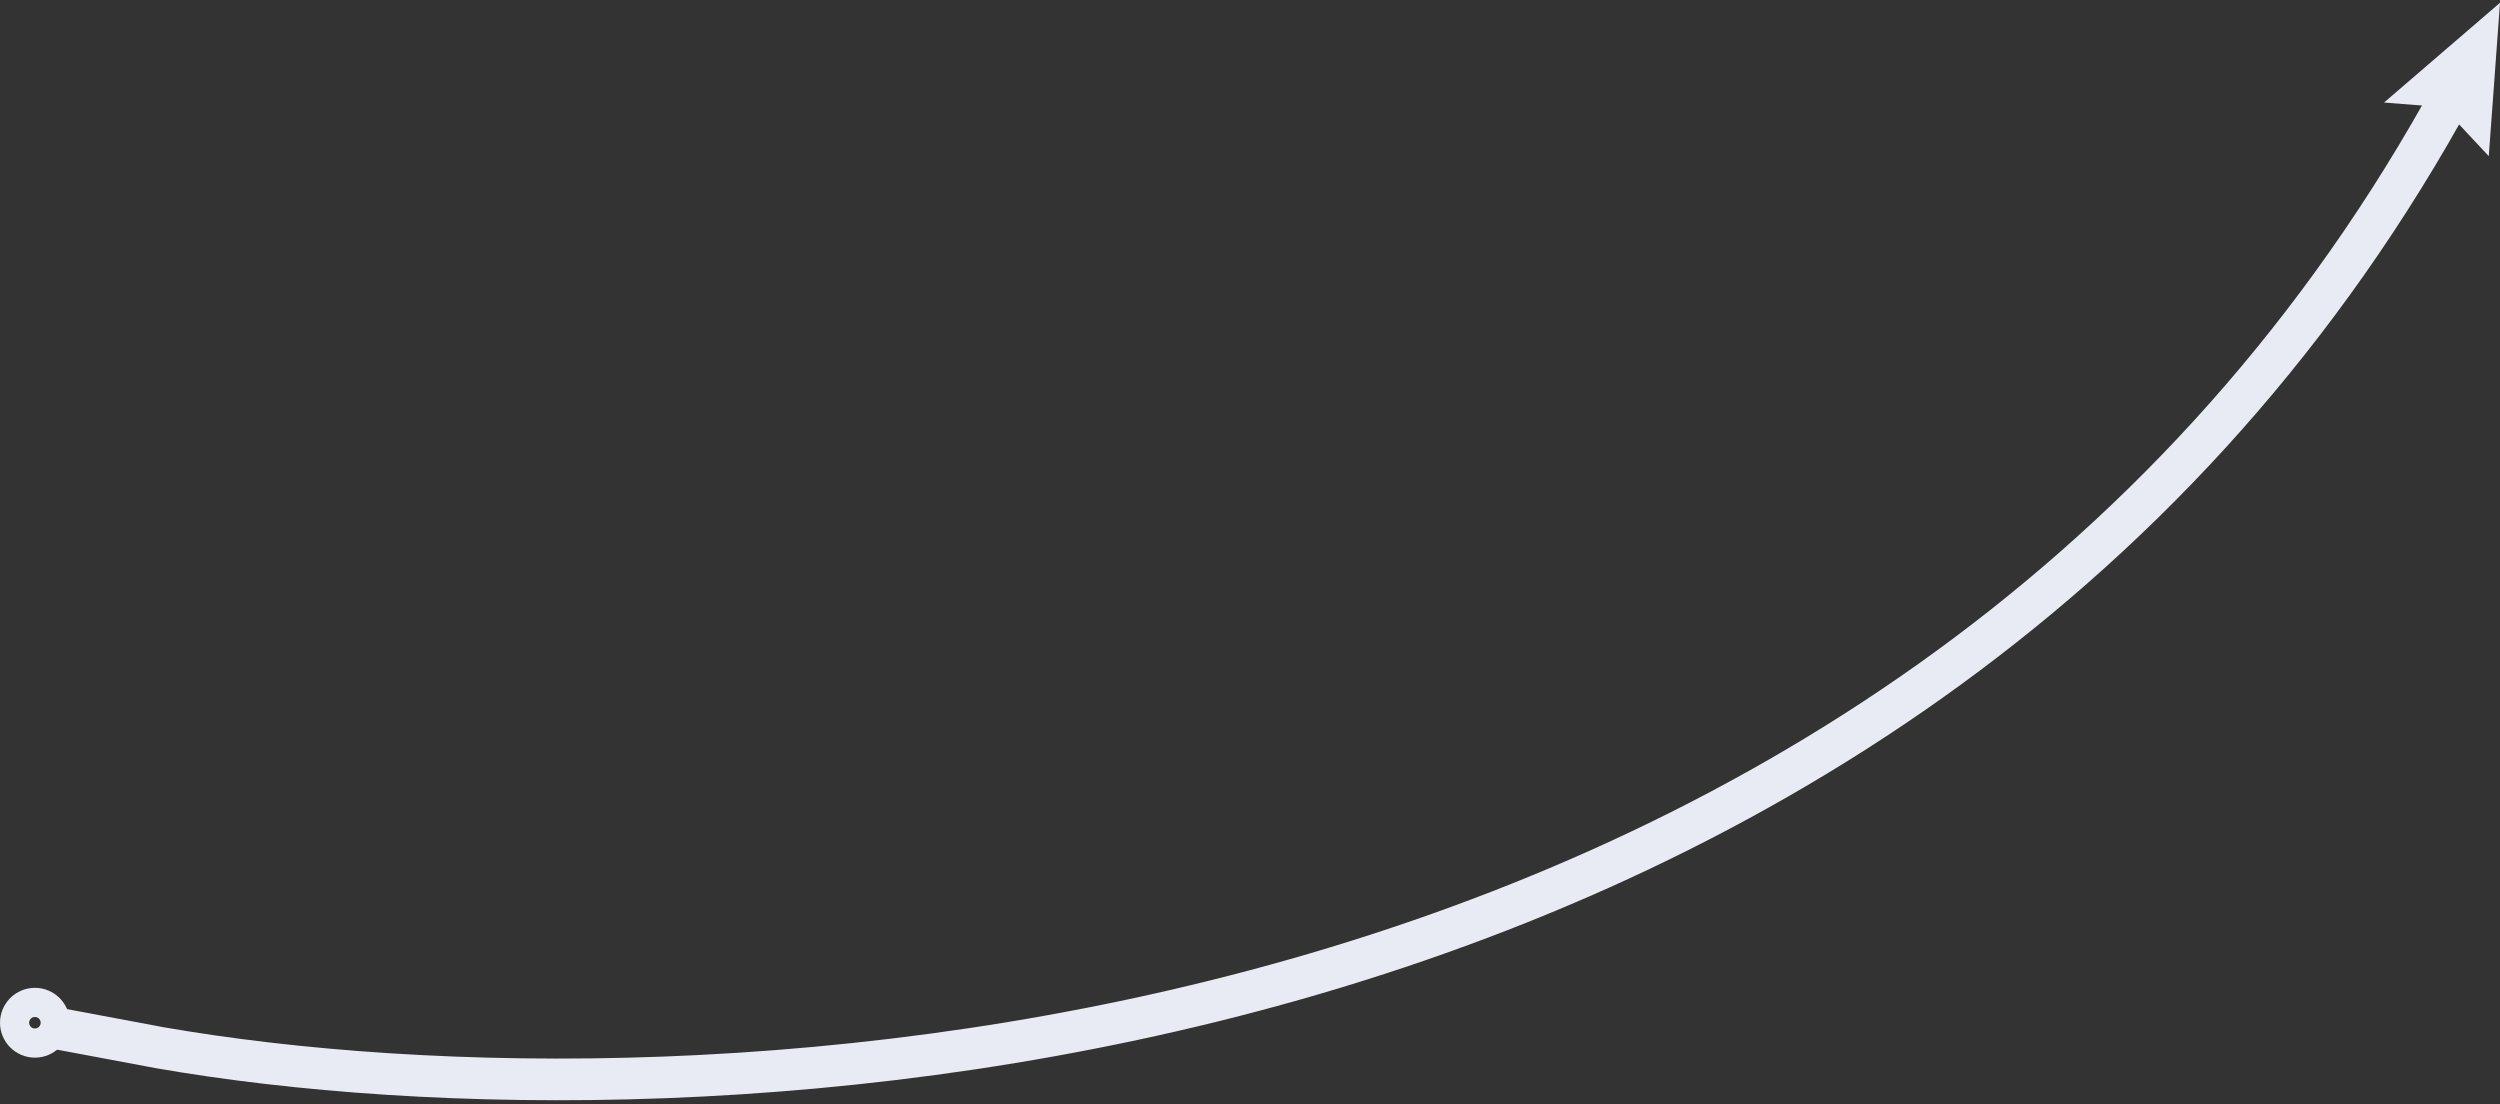 <svg width="600" height="265" viewBox="0 0 600 265" fill="none" xmlns="http://www.w3.org/2000/svg">
<rect x="0" y="0" width="600" height="265" fill="#333333" stroke="none"/>
<path d="M586.234 26.704C455.042 260.12 166.284 273.786 38.304 251.442L14.364 246.953" stroke="#E8EBF3" stroke-width="10"/>
<path d="M572.17 24.609L600 0.669L597.307 37.477L588.629 28.2L583.541 25.507L572.17 24.609Z" fill="#E8EBF3"/>
<circle cx="8.379" cy="245.457" r="4.879" stroke="#E8EBF3" stroke-width="7"/>
</svg>
